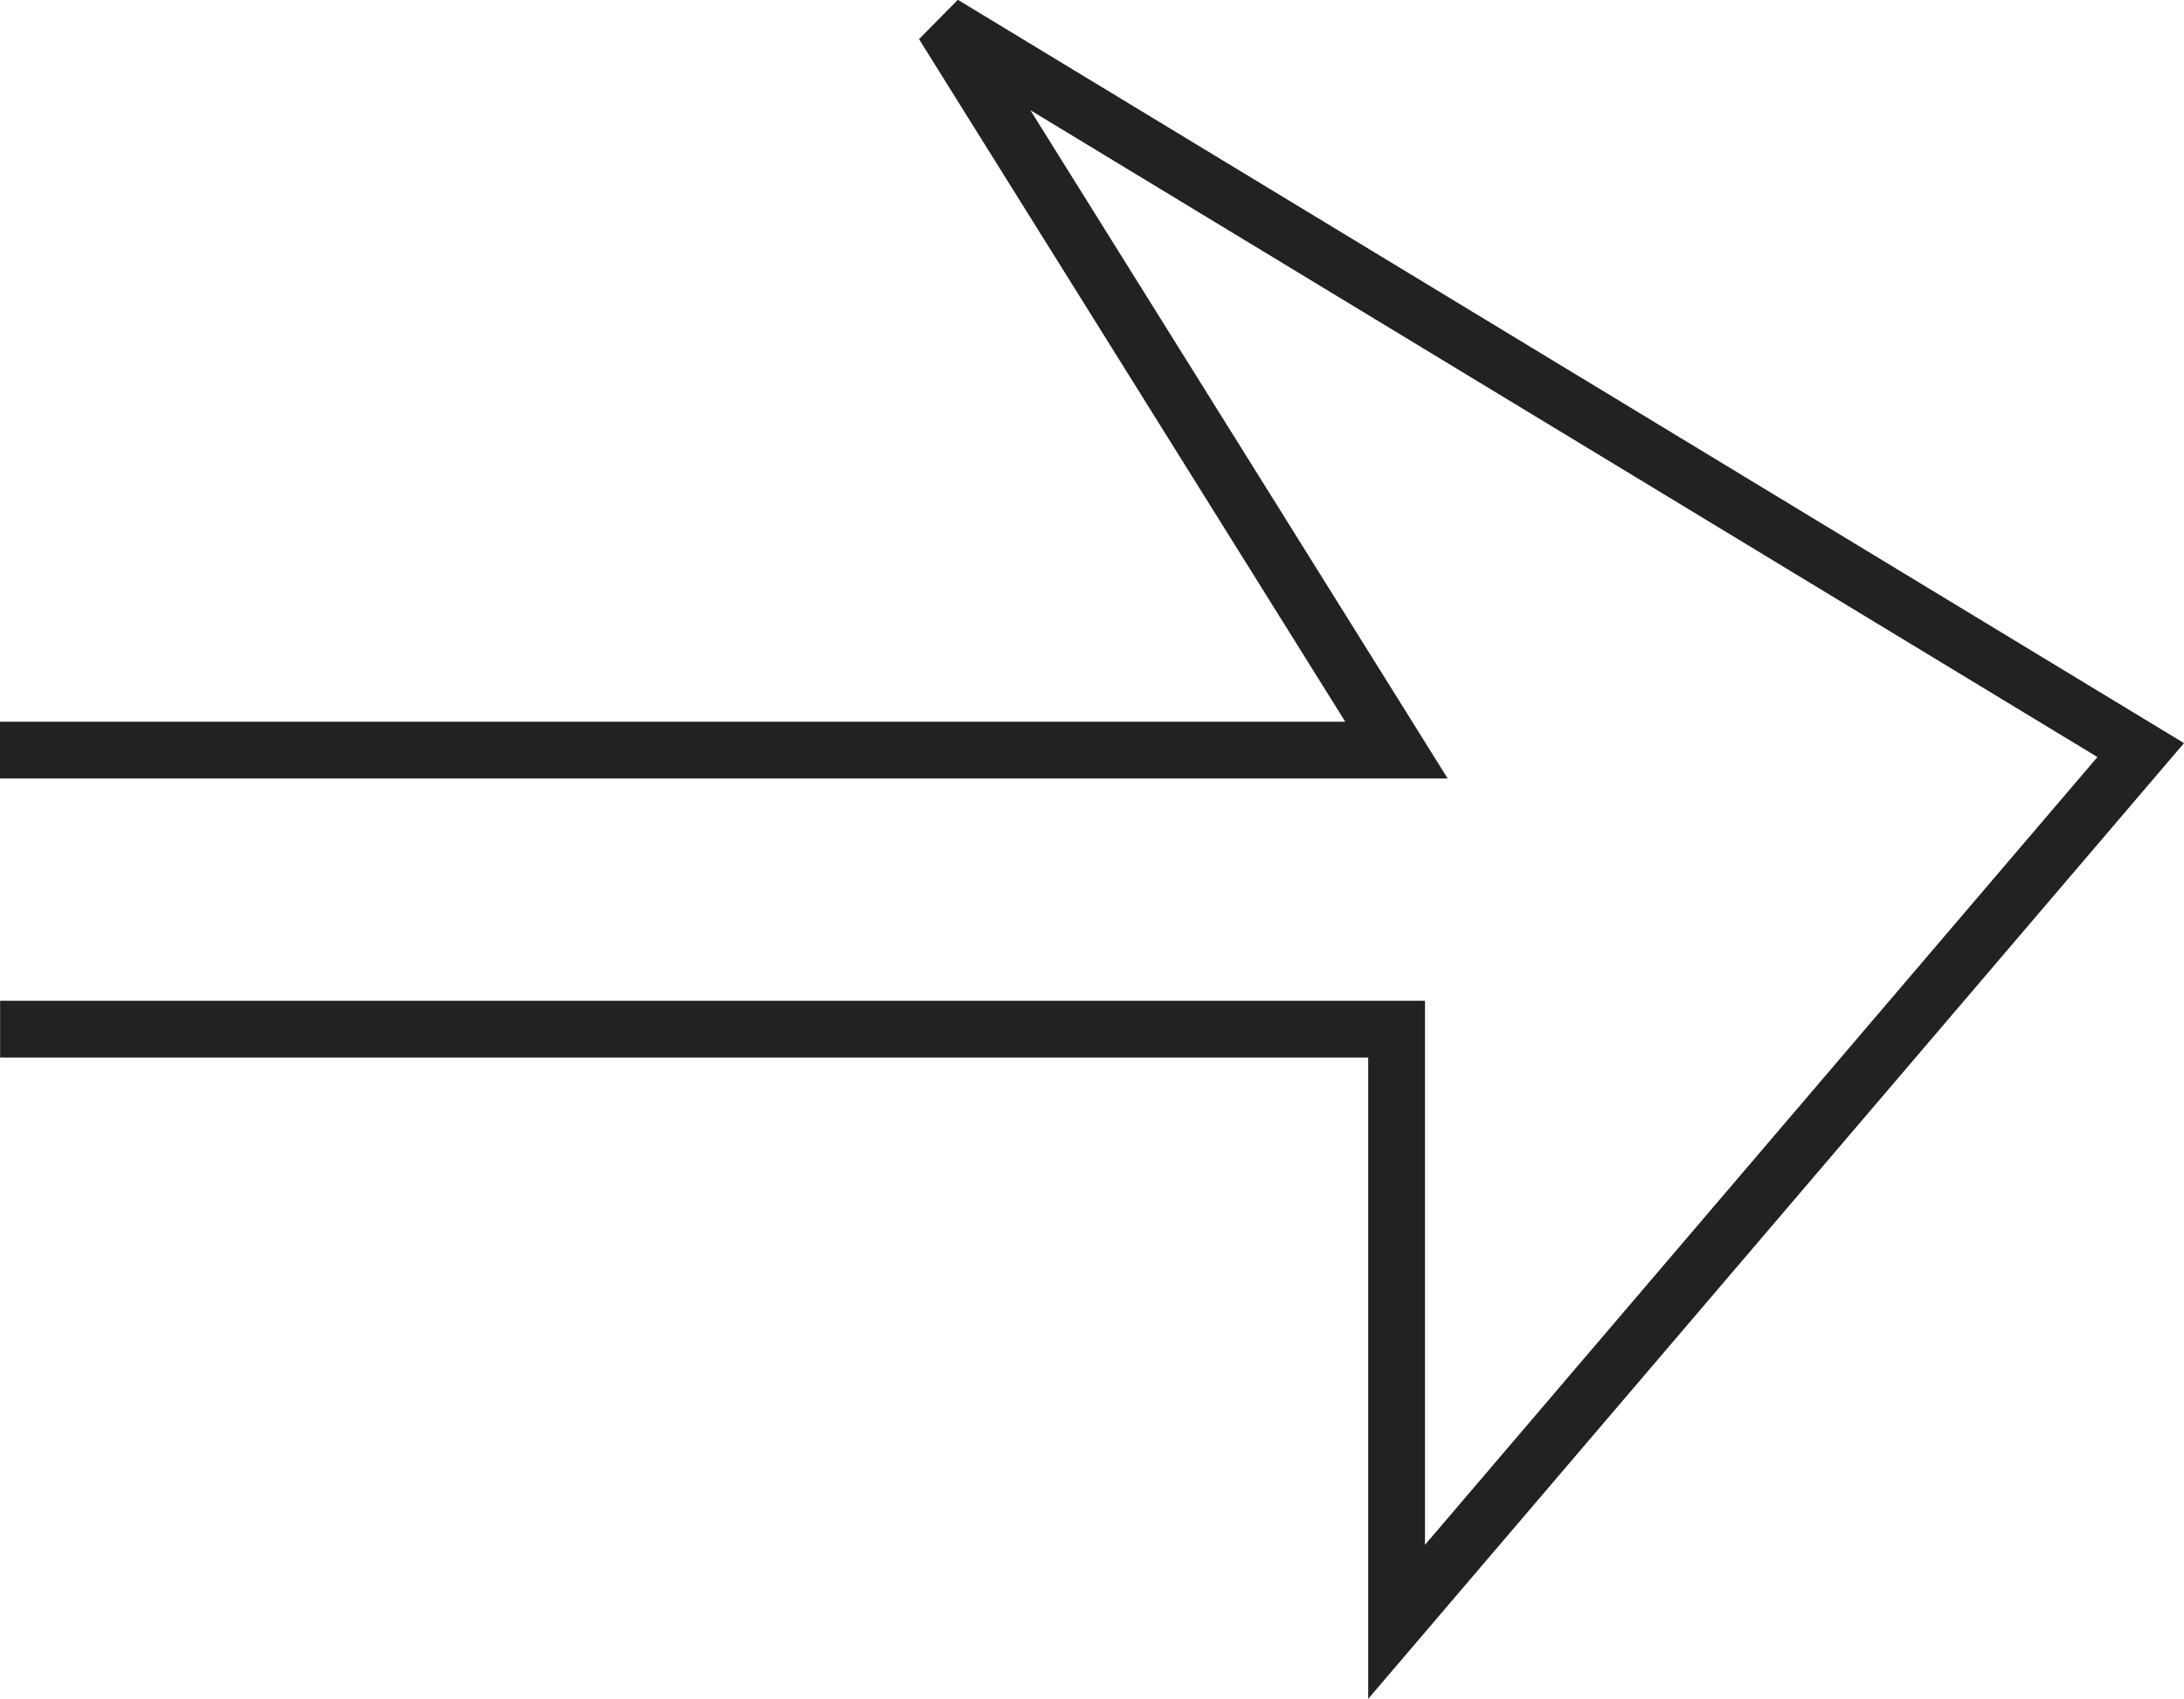 <svg xmlns="http://www.w3.org/2000/svg" width="38.448" height="29.914" viewBox="0 0 38.448 29.914">
    <path id="Pfad_11" d="M4290.965,2267.9h24.584l-7.981-12.782,21.083,12.782-13.1,15.348v-10.435h-24.584" transform="translate(-4290.965 -2254.694)" fill="none" stroke="#222" stroke-width="1"/>
</svg>